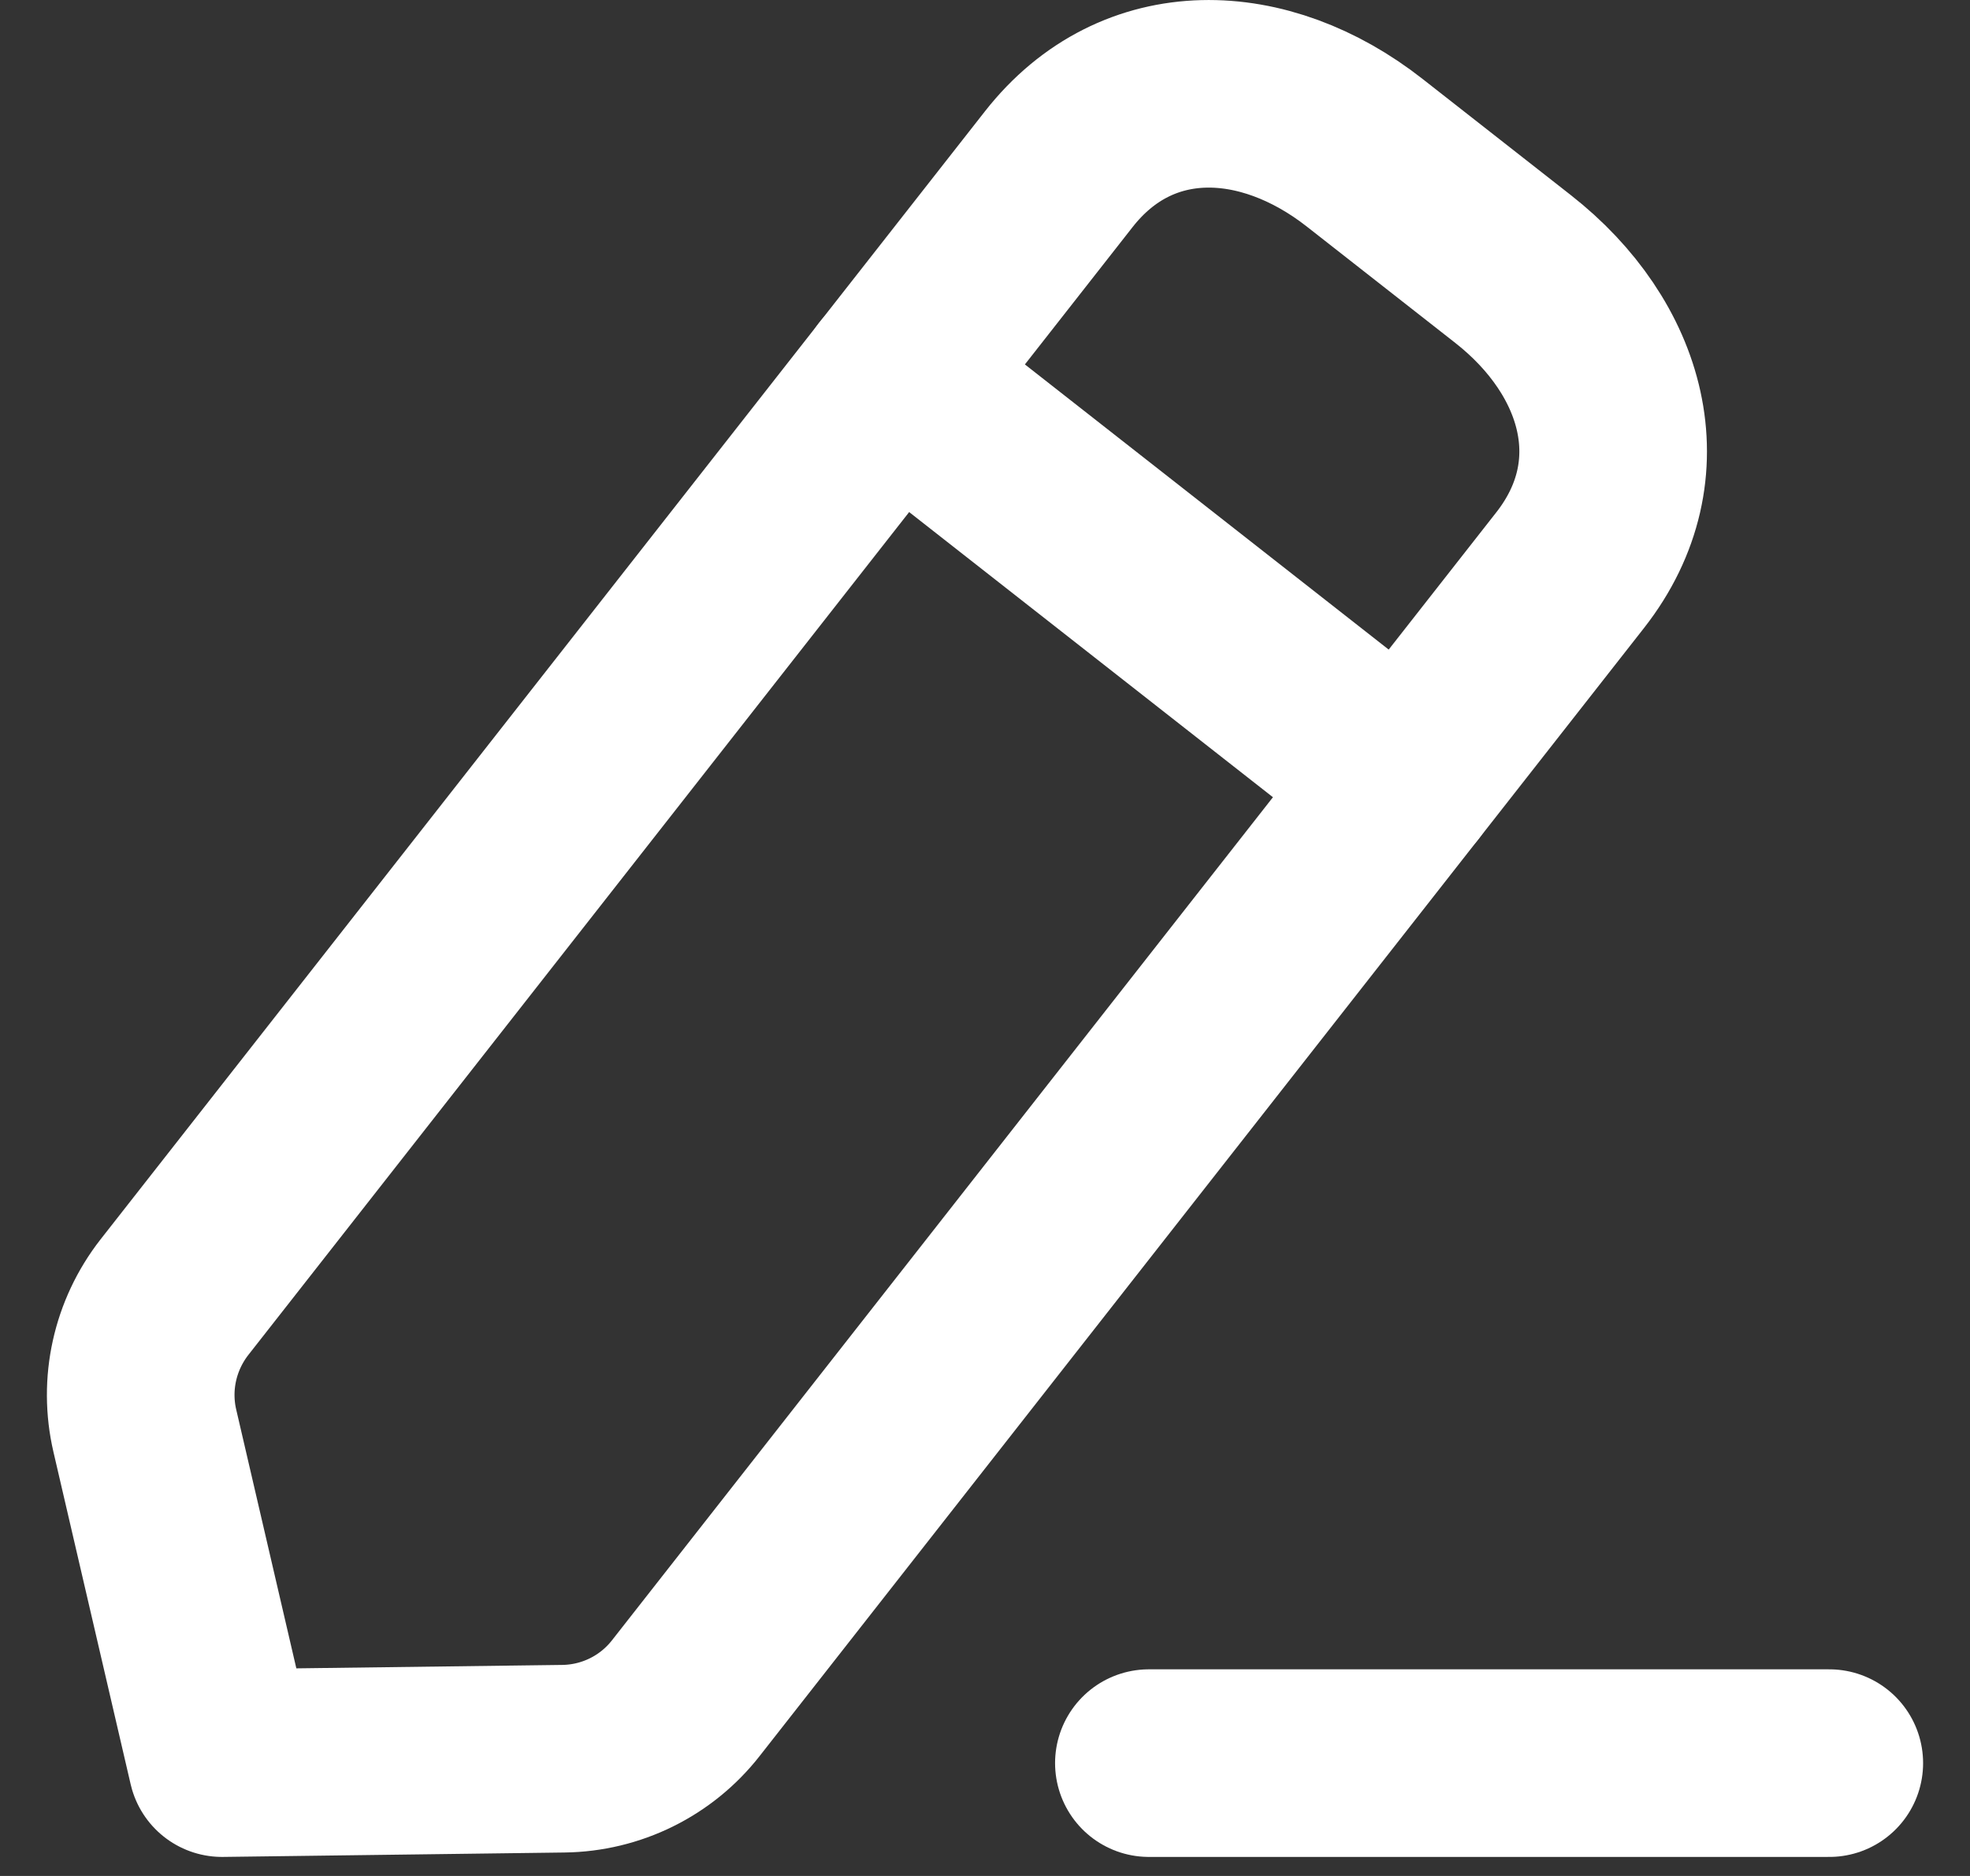 <svg width="21" height="20" viewBox="0 0 21 20" fill="none" xmlns="http://www.w3.org/2000/svg">
<rect x="0" y="0" width="21" height="20" fill="#333333" stroke="none"/>
<path d="M12.247 18.797H19.5" stroke="white" stroke-width="2" stroke-linecap="round" stroke-linejoin="round"/>
<path fill-rule="evenodd" clip-rule="evenodd" d="M11.287 1.803C12.125 0.735 13.479 0.79 14.548 1.629L16.129 2.868C17.198 3.706 17.577 5.006 16.739 6.077L7.311 18.104C6.996 18.507 6.515 18.744 6.004 18.75L2.367 18.797L1.544 15.254C1.428 14.757 1.544 14.234 1.859 13.83L11.287 1.803Z" stroke="white" stroke-width="2" stroke-linecap="round" stroke-linejoin="round"/>
<path d="M9.521 4.055L14.973 8.329" stroke="white" stroke-width="2" stroke-linecap="round" stroke-linejoin="round"/>
</svg>
